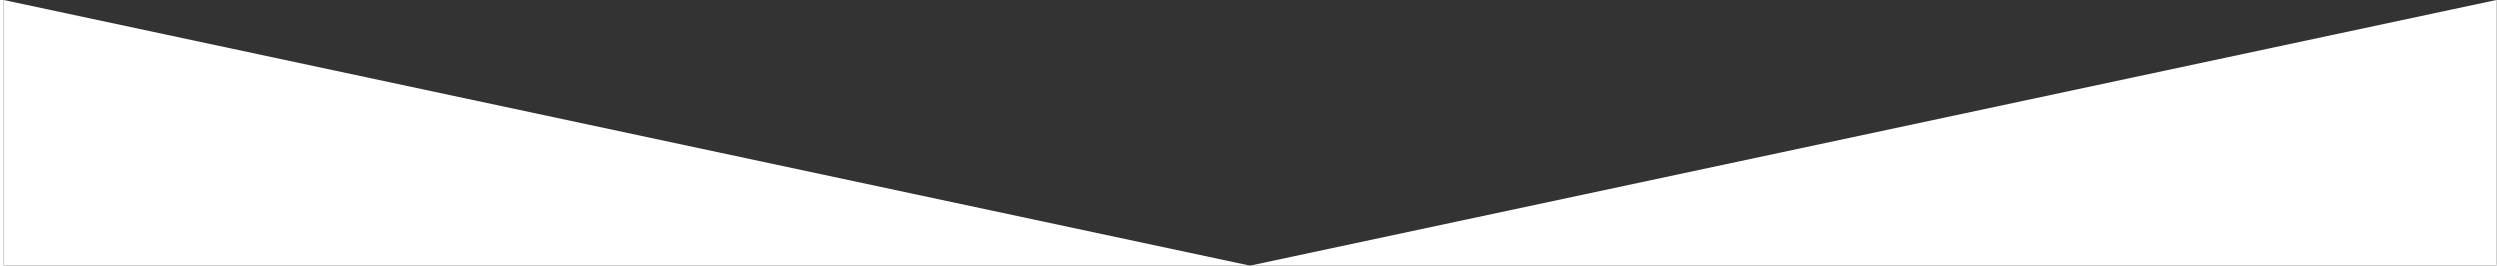 <?xml version="1.0" encoding="utf-8"?>
<!-- Generator: Adobe Illustrator 21.1.0, SVG Export Plug-In . SVG Version: 6.00 Build 0)  -->
<svg height="34" version="1.1" id="Layer_1" xmlns="http://www.w3.org/2000/svg" xmlns:xlink="http://www.w3.org/1999/xlink" x="0px" y="0px"
	 viewBox="0 0 320 34.1" style="enable-background:new 0 0 320 34.1;" xml:space="preserve">
<rect x="0" y="0" width="320" height="34.1" fill="#333333" stroke="none"/>
<style type="text/css">
	.st0{fill:#fff;}
</style>
<polygon class="st0" points="320,34.1 160,34.1 320,0 "/>
<polygon class="st0" points="0,34.1 160,34.1 0,0 "/>
</svg>
